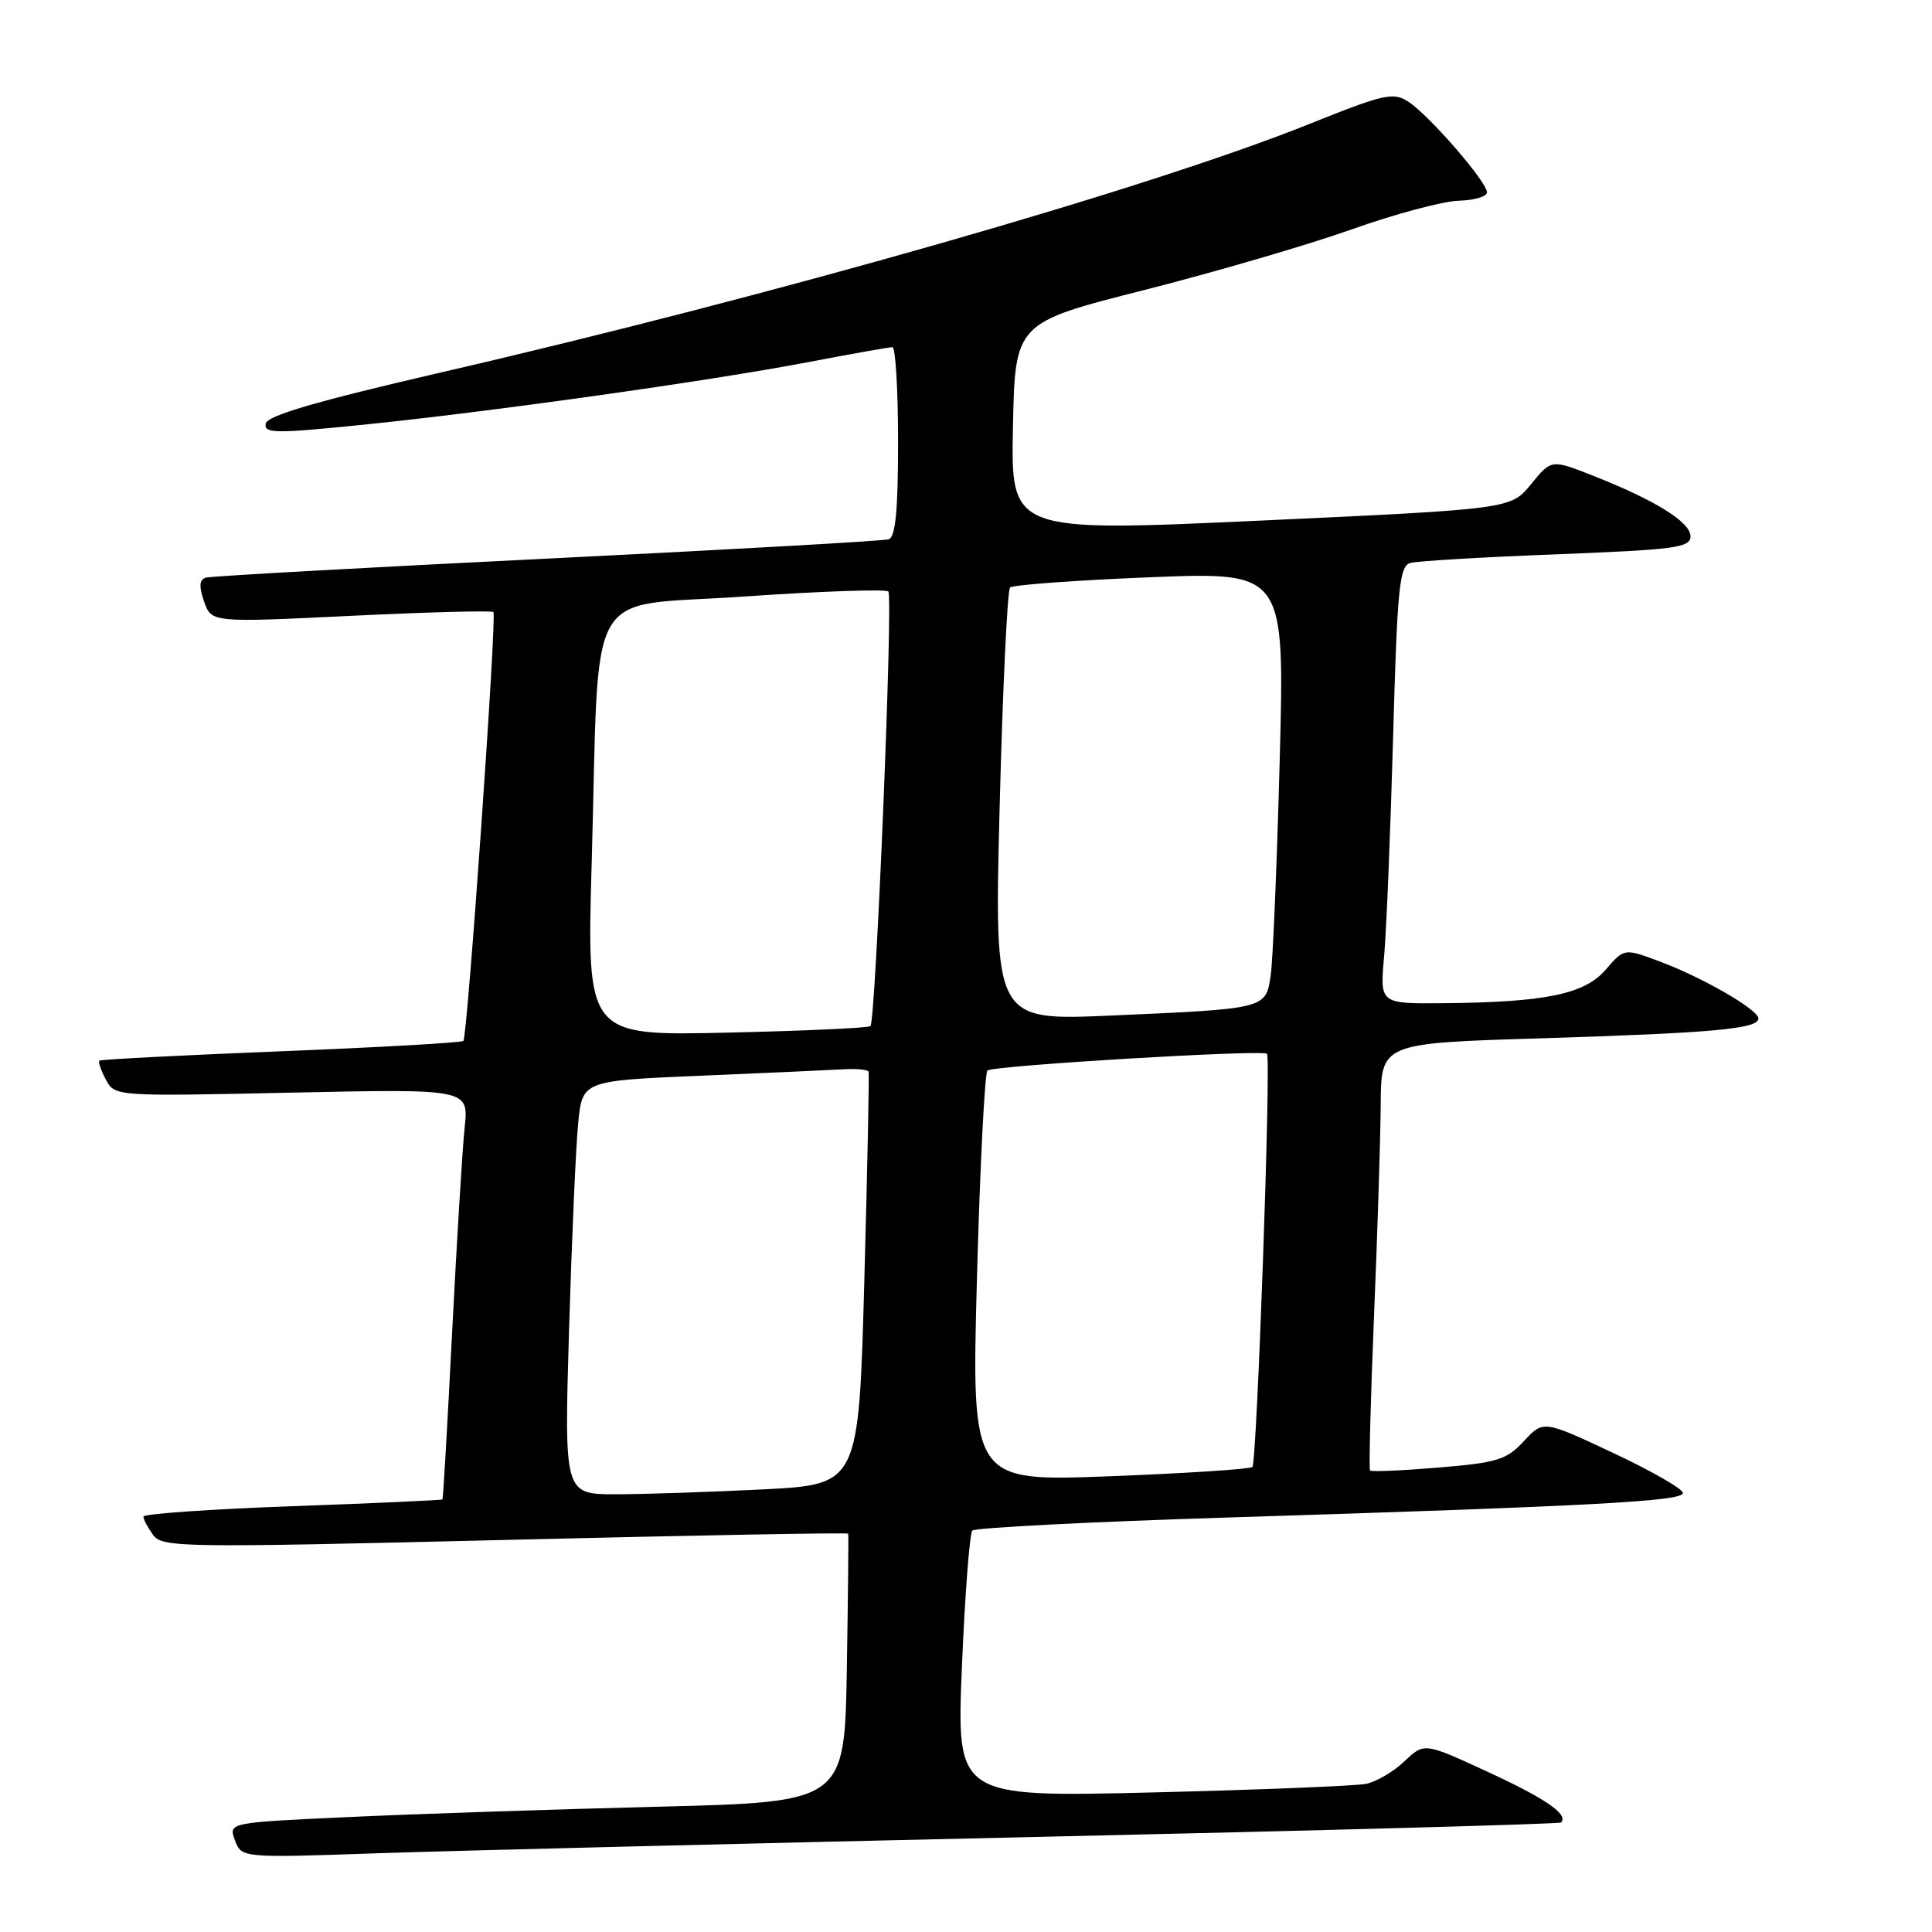 <?xml version="1.0" encoding="UTF-8" standalone="no"?>
<!DOCTYPE svg PUBLIC "-//W3C//DTD SVG 1.1//EN" "http://www.w3.org/Graphics/SVG/1.1/DTD/svg11.dtd" >
<svg xmlns="http://www.w3.org/2000/svg" xmlns:xlink="http://www.w3.org/1999/xlink" version="1.1" viewBox="0 0 256 256">
 <g >
 <path fill="currentColor"
d=" M 137.49 243.40 C 175.44 242.55 206.64 241.69 206.84 241.49 C 207.89 240.45 204.85 238.34 197.22 234.82 C 188.72 230.89 188.72 230.89 186.11 233.37 C 184.68 234.74 182.38 236.09 181.00 236.37 C 179.62 236.65 166.85 237.16 152.62 237.51 C 126.74 238.13 126.74 238.13 127.46 220.82 C 127.86 211.29 128.48 203.19 128.84 202.81 C 129.20 202.43 144.57 201.64 163.00 201.07 C 211.36 199.55 223.00 198.92 223.00 197.83 C 223.00 197.30 218.84 194.91 213.75 192.52 C 204.50 188.18 204.50 188.18 201.93 190.95 C 199.63 193.44 198.42 193.81 190.61 194.46 C 185.80 194.86 181.72 195.04 181.54 194.85 C 181.37 194.66 181.61 185.50 182.06 174.50 C 182.52 163.50 182.92 150.84 182.95 146.37 C 183.00 138.23 183.00 138.23 204.25 137.58 C 227.04 136.87 233.00 136.33 233.00 134.95 C 233.00 133.78 225.51 129.47 219.82 127.36 C 215.21 125.65 215.21 125.65 212.77 128.48 C 209.96 131.74 204.80 132.81 191.17 132.93 C 182.84 133.00 182.84 133.00 183.40 126.75 C 183.71 123.31 184.24 110.28 184.59 97.78 C 185.14 77.92 185.43 75.01 186.86 74.60 C 187.76 74.34 196.49 73.82 206.25 73.45 C 221.99 72.83 224.00 72.57 224.00 71.06 C 224.00 69.18 219.31 66.27 211.03 63.01 C 205.56 60.86 205.56 60.86 202.87 64.16 C 200.18 67.45 200.18 67.45 167.06 68.98 C 133.95 70.50 133.95 70.50 134.22 56.63 C 134.50 42.77 134.50 42.77 151.62 38.43 C 161.03 36.04 173.41 32.42 179.12 30.39 C 184.83 28.36 191.18 26.66 193.24 26.60 C 195.30 26.55 197.01 26.05 197.03 25.50 C 197.09 24.17 189.42 15.32 186.63 13.49 C 184.61 12.17 183.47 12.43 173.46 16.44 C 152.26 24.96 102.61 39.15 58.27 49.39 C 41.92 53.17 35.42 55.07 35.21 56.13 C 34.96 57.44 36.48 57.46 47.71 56.32 C 64.54 54.63 93.86 50.51 107.00 48.00 C 112.77 46.90 117.83 46.00 118.25 46.00 C 118.66 46.00 119.00 51.64 119.00 58.53 C 119.00 67.68 118.66 71.17 117.75 71.46 C 117.06 71.68 96.70 72.83 72.50 74.02 C 48.30 75.21 27.95 76.34 27.29 76.54 C 26.40 76.81 26.34 77.67 27.04 79.70 C 28.02 82.50 28.02 82.50 46.53 81.60 C 56.71 81.11 65.19 80.88 65.38 81.10 C 65.85 81.63 61.94 137.38 61.40 137.93 C 61.17 138.16 50.30 138.78 37.24 139.30 C 24.18 139.82 13.35 140.38 13.17 140.54 C 12.99 140.70 13.37 141.83 14.03 143.05 C 15.22 145.28 15.22 145.28 38.66 144.78 C 62.11 144.28 62.11 144.28 61.57 149.39 C 61.27 152.20 60.53 164.40 59.91 176.50 C 59.30 188.60 58.72 198.58 58.63 198.68 C 58.54 198.78 49.59 199.19 38.74 199.58 C 27.88 199.97 19.00 200.59 19.00 200.96 C 19.00 201.32 19.58 202.41 20.29 203.39 C 21.52 205.06 23.99 205.09 66.93 204.05 C 91.87 203.44 112.32 203.06 112.39 203.22 C 112.45 203.37 112.37 211.44 112.21 221.14 C 111.91 238.78 111.91 238.78 87.21 239.40 C 73.62 239.74 55.25 240.35 46.38 240.76 C 30.26 241.50 30.26 241.50 31.13 243.84 C 32.00 246.19 32.00 246.19 50.25 245.56 C 60.29 245.22 99.55 244.25 137.49 243.40 Z  M 75.40 176.25 C 75.76 164.29 76.30 151.96 76.61 148.85 C 77.17 143.20 77.17 143.20 92.84 142.54 C 101.45 142.18 109.94 141.79 111.70 141.69 C 113.46 141.59 114.99 141.72 115.09 142.00 C 115.19 142.28 114.94 154.70 114.53 169.60 C 113.79 196.70 113.79 196.70 101.15 197.35 C 94.19 197.70 85.41 197.99 81.63 198.00 C 74.76 198.00 74.76 198.00 75.40 176.25 Z  M 129.45 169.41 C 129.85 154.61 130.48 142.21 130.84 141.85 C 131.50 141.20 167.16 139.06 167.88 139.63 C 168.45 140.08 166.55 193.78 165.95 194.38 C 165.67 194.67 157.18 195.22 147.08 195.61 C 128.73 196.32 128.73 196.32 129.45 169.41 Z  M 78.40 114.38 C 79.48 76.48 77.16 80.54 98.62 79.04 C 108.78 78.34 117.37 78.04 117.71 78.38 C 118.36 79.03 116.05 135.18 115.34 135.96 C 115.11 136.21 106.56 136.60 96.33 136.83 C 77.75 137.25 77.75 137.25 78.40 114.38 Z  M 132.46 106.87 C 132.86 91.27 133.48 78.21 133.84 77.85 C 134.20 77.50 142.54 76.89 152.37 76.49 C 170.23 75.78 170.23 75.78 169.57 100.64 C 169.21 114.31 168.67 127.16 168.38 129.19 C 167.73 133.70 167.86 133.66 147.12 134.57 C 131.74 135.24 131.74 135.24 132.46 106.87 Z "/>
</g>
</svg>